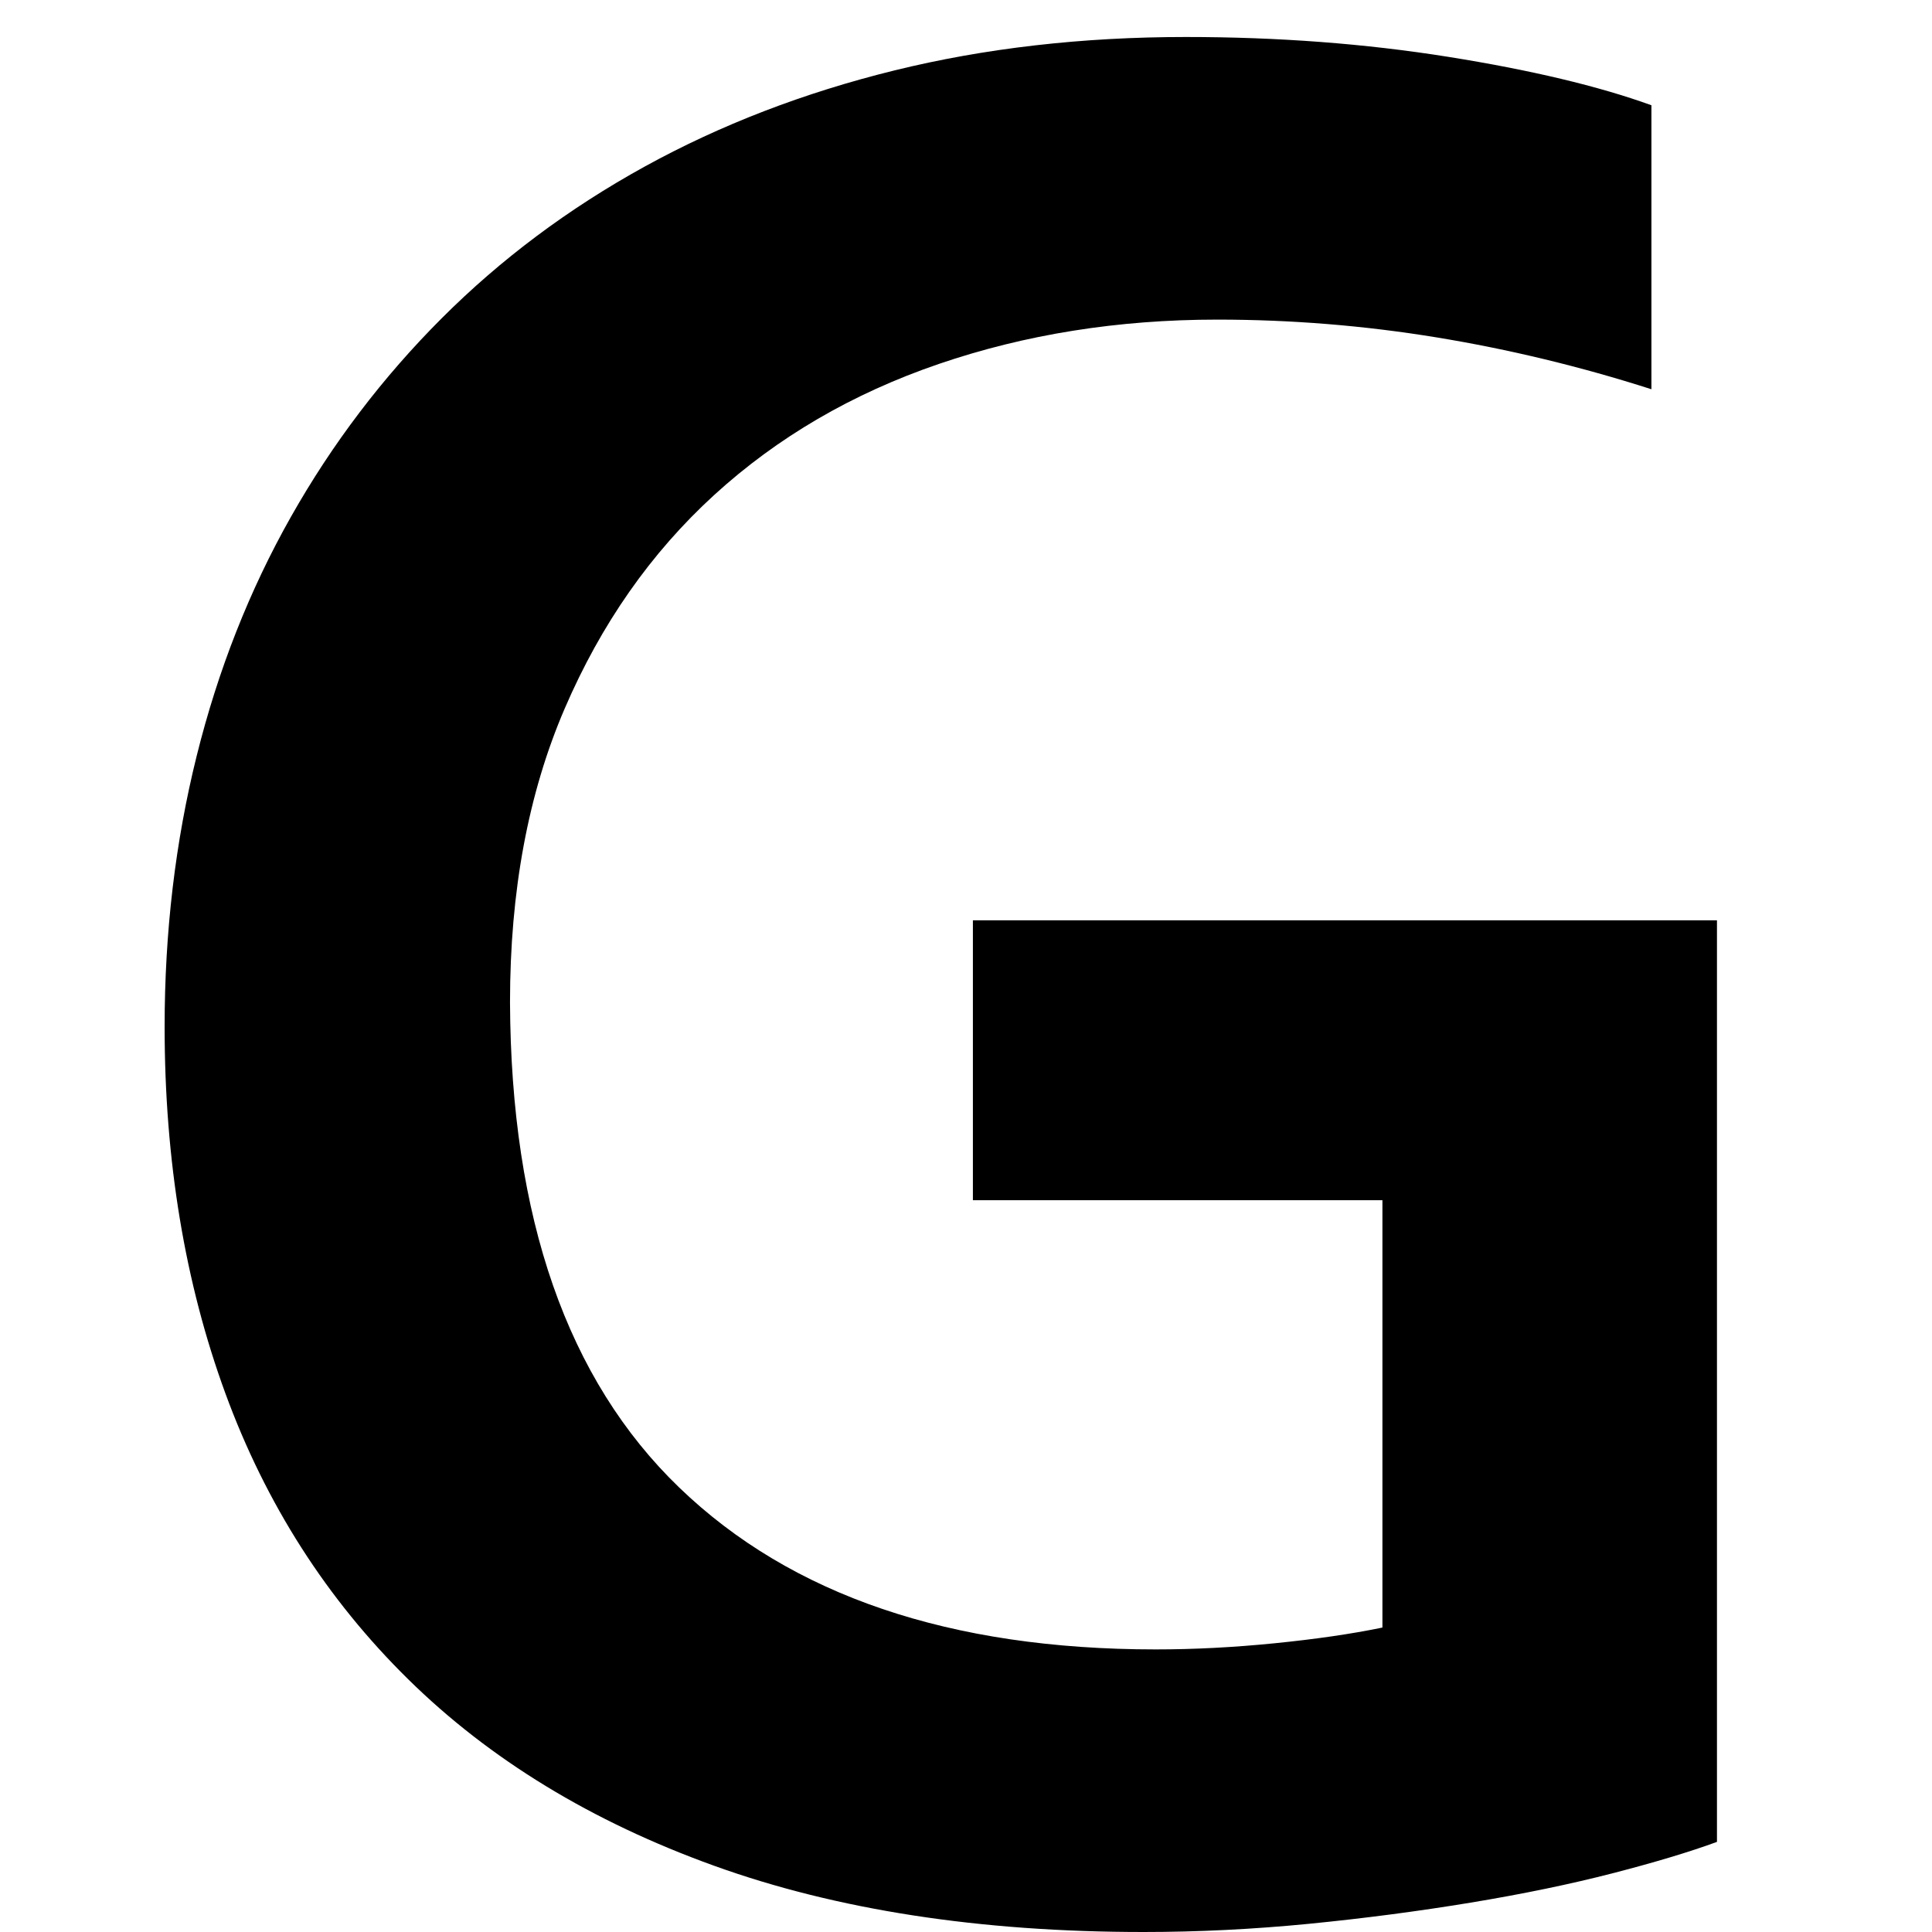 <?xml version="1.0" encoding="utf-8"?>
<!-- Generator: Adobe Illustrator 16.0.0, SVG Export Plug-In . SVG Version: 6.00 Build 0)  -->
<!DOCTYPE svg PUBLIC "-//W3C//DTD SVG 1.1//EN" "http://www.w3.org/Graphics/SVG/1.1/DTD/svg11.dtd">
<svg version="1.1" id="Layer_1" xmlns="http://www.w3.org/2000/svg" xmlns:xlink="http://www.w3.org/1999/xlink" x="0px" y="0px"
	 width="100px" height="100px" viewBox="0 0 100 100" enable-background="new 0 0 100 100" xml:space="preserve">
<g>
	<path d="M71.557,62.122H50.357V47.636H88.87v47.7c-1.413,0.518-3.215,1.06-5.405,1.625c-2.191,0.565-4.642,1.073-7.35,1.52
		c-2.71,0.447-5.502,0.813-8.374,1.096C64.866,99.858,62.017,100,59.19,100c-8.479,0-15.889-1.144-22.225-3.428
		c-6.337-2.284-11.613-5.499-15.829-9.646c-4.217-4.146-7.374-9.081-9.47-14.805c-2.097-5.725-3.145-12.049-3.145-18.975
		c0-4.898,0.553-9.575,1.661-14.027c1.107-4.452,2.732-8.573,4.876-12.367c2.143-3.792,4.746-7.219,7.809-10.282
		c3.062-3.062,6.56-5.676,10.494-7.844C37.295,6.46,41.605,4.8,46.293,3.646c4.687-1.154,9.717-1.731,15.087-1.731
		c4.758,0,9.28,0.342,13.568,1.025c4.286,0.684,7.796,1.519,10.529,2.508v14.699c-3.675-1.177-7.385-2.072-11.13-2.685
		c-3.745-0.612-7.526-0.919-11.342-0.919c-5.137,0-9.941,0.766-14.417,2.297c-4.476,1.532-8.351,3.793-11.625,6.784
		c-3.274,2.992-5.854,6.678-7.738,11.059c-1.885,4.381-2.827,9.447-2.827,15.194c0.047,11.165,2.968,19.539,8.763,25.122
		c5.794,5.582,14.015,8.374,24.663,8.374c1.979,0,4.028-0.106,6.148-0.318s3.98-0.482,5.582-0.813V62.122z"/>
</g>
</svg>
